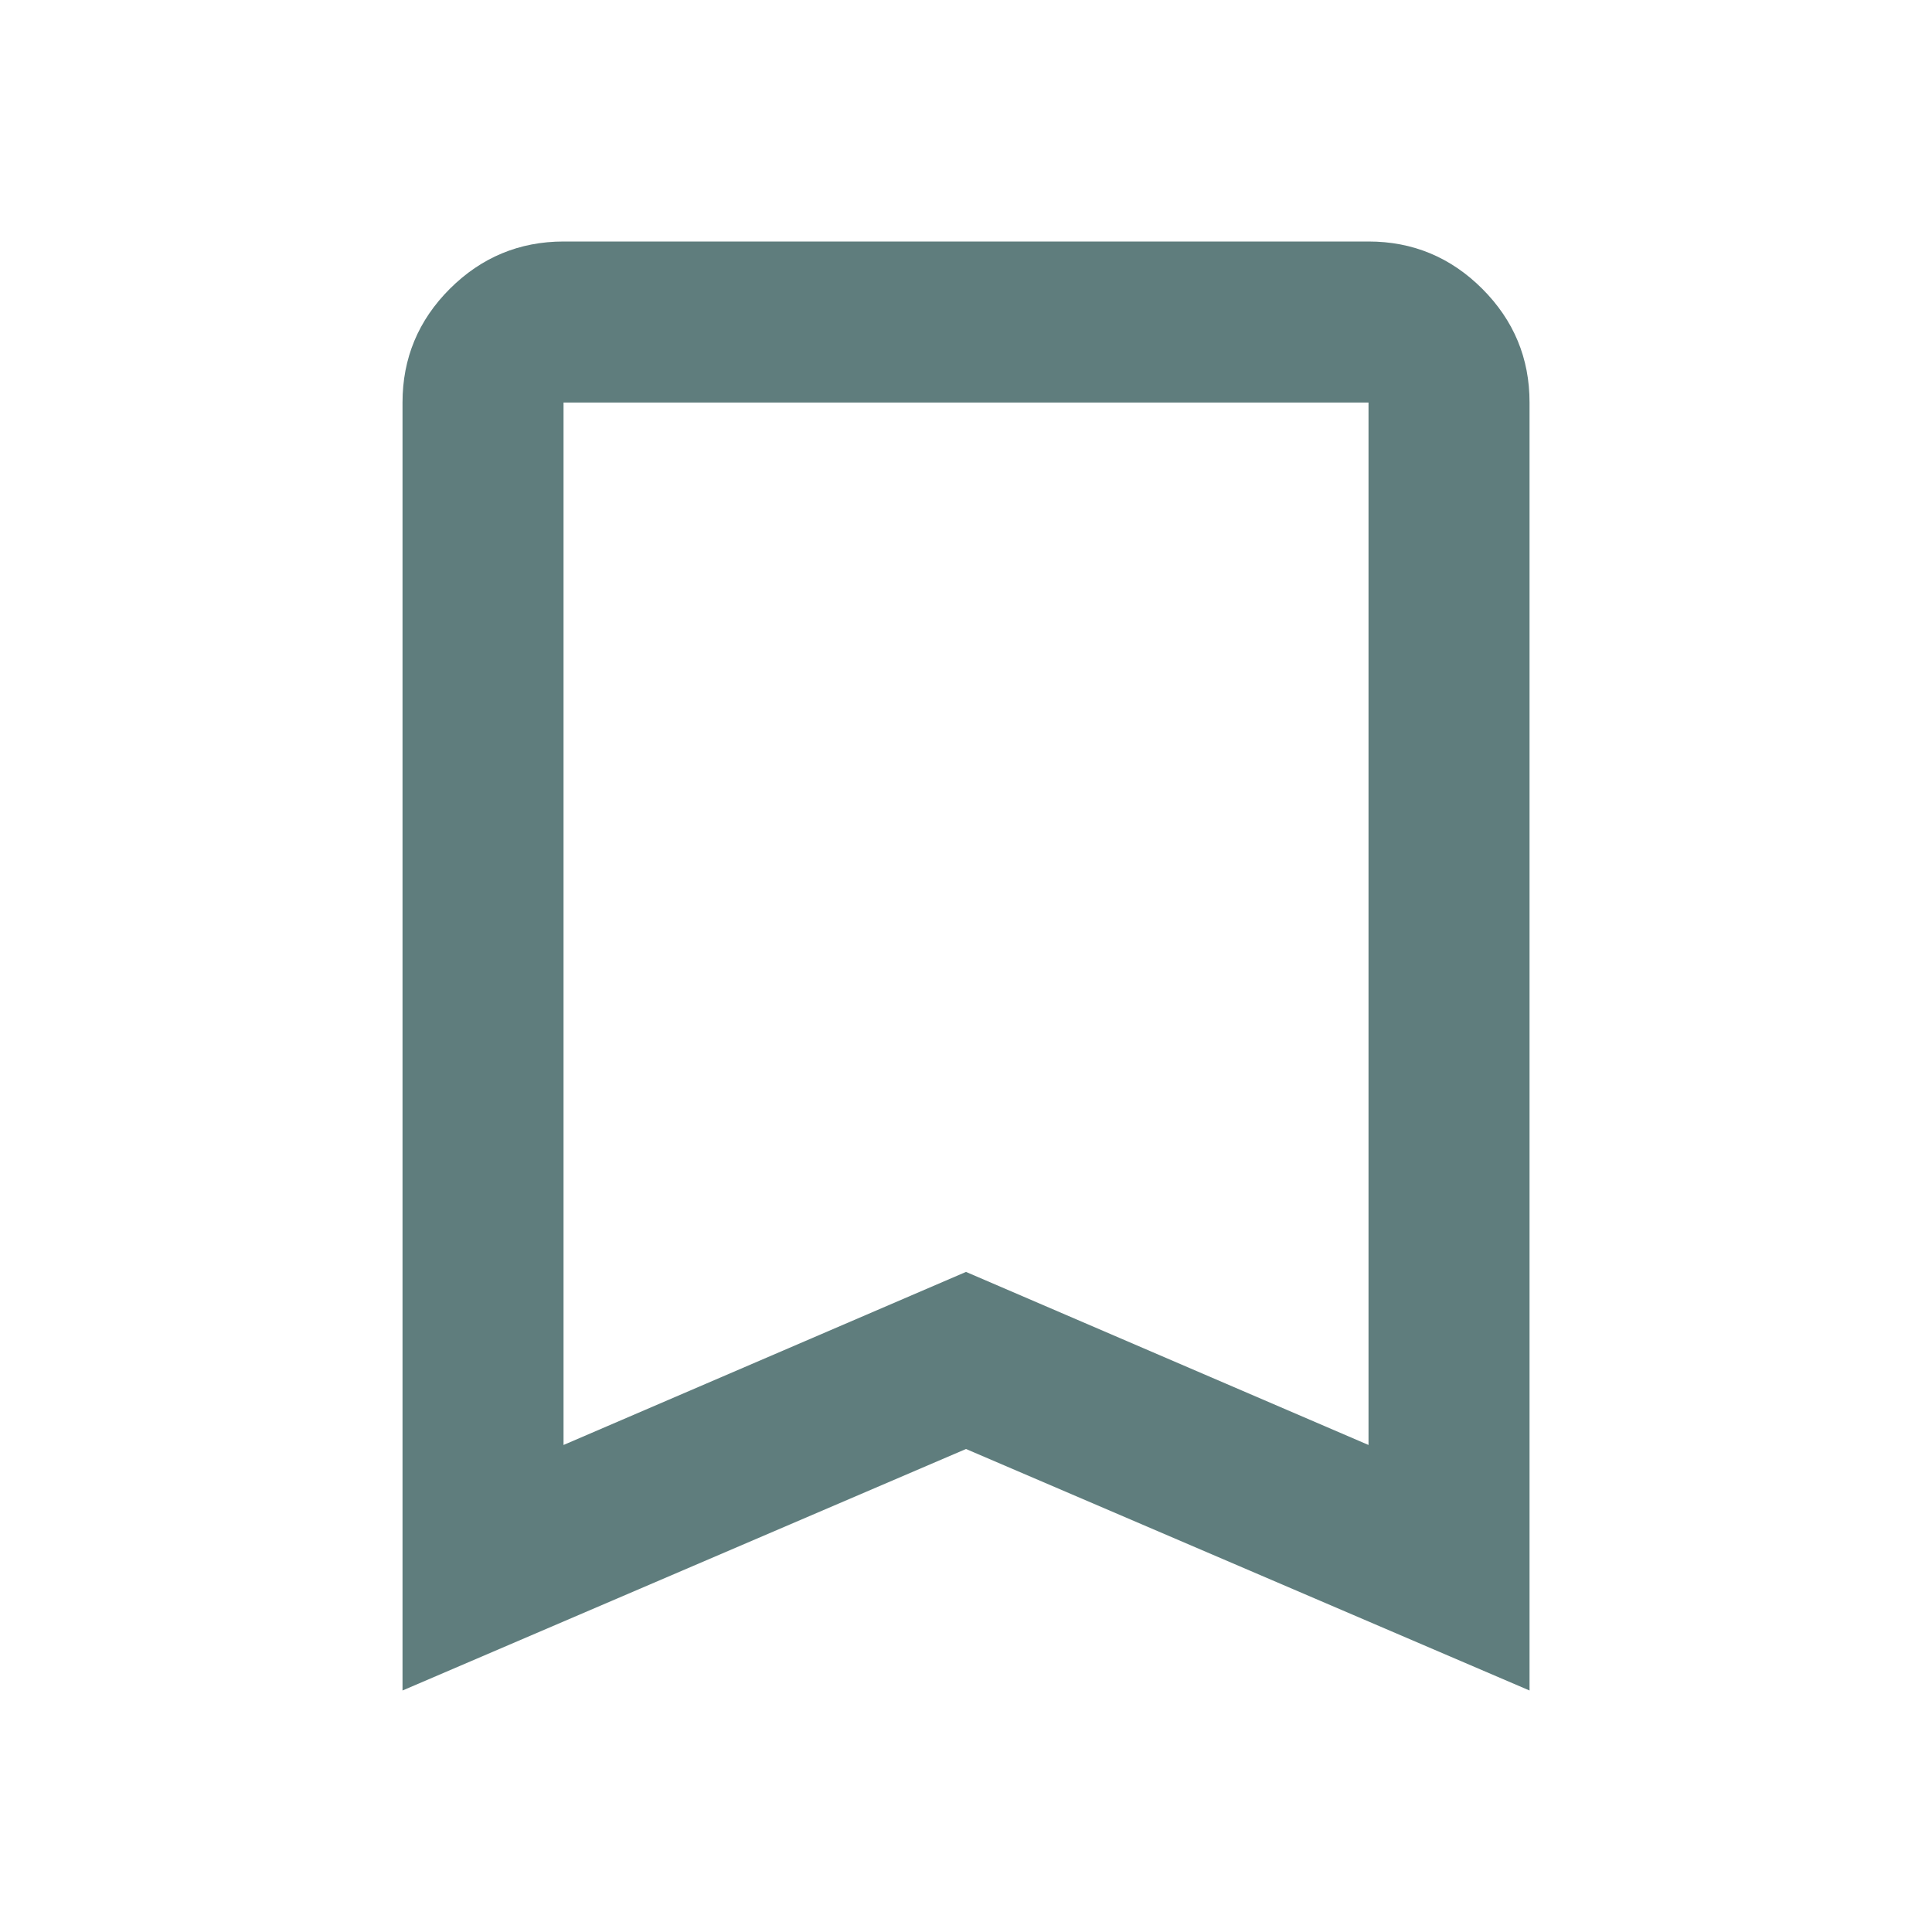 <svg width="35" height="35" viewBox="0 0 35 35" fill="none" xmlns="http://www.w3.org/2000/svg">
<path d="M7.292 30.625V7.292C7.292 6.49 7.578 5.803 8.149 5.232C8.721 4.662 9.408 4.376 10.209 4.375H24.792C25.594 4.375 26.281 4.661 26.853 5.232C27.424 5.804 27.71 6.491 27.709 7.292V30.625L17.5 26.25L7.292 30.625ZM10.209 26.177L17.5 23.042L24.792 26.177V7.292H10.209V26.177Z" fill="#5F7D7D"/>
</svg>
